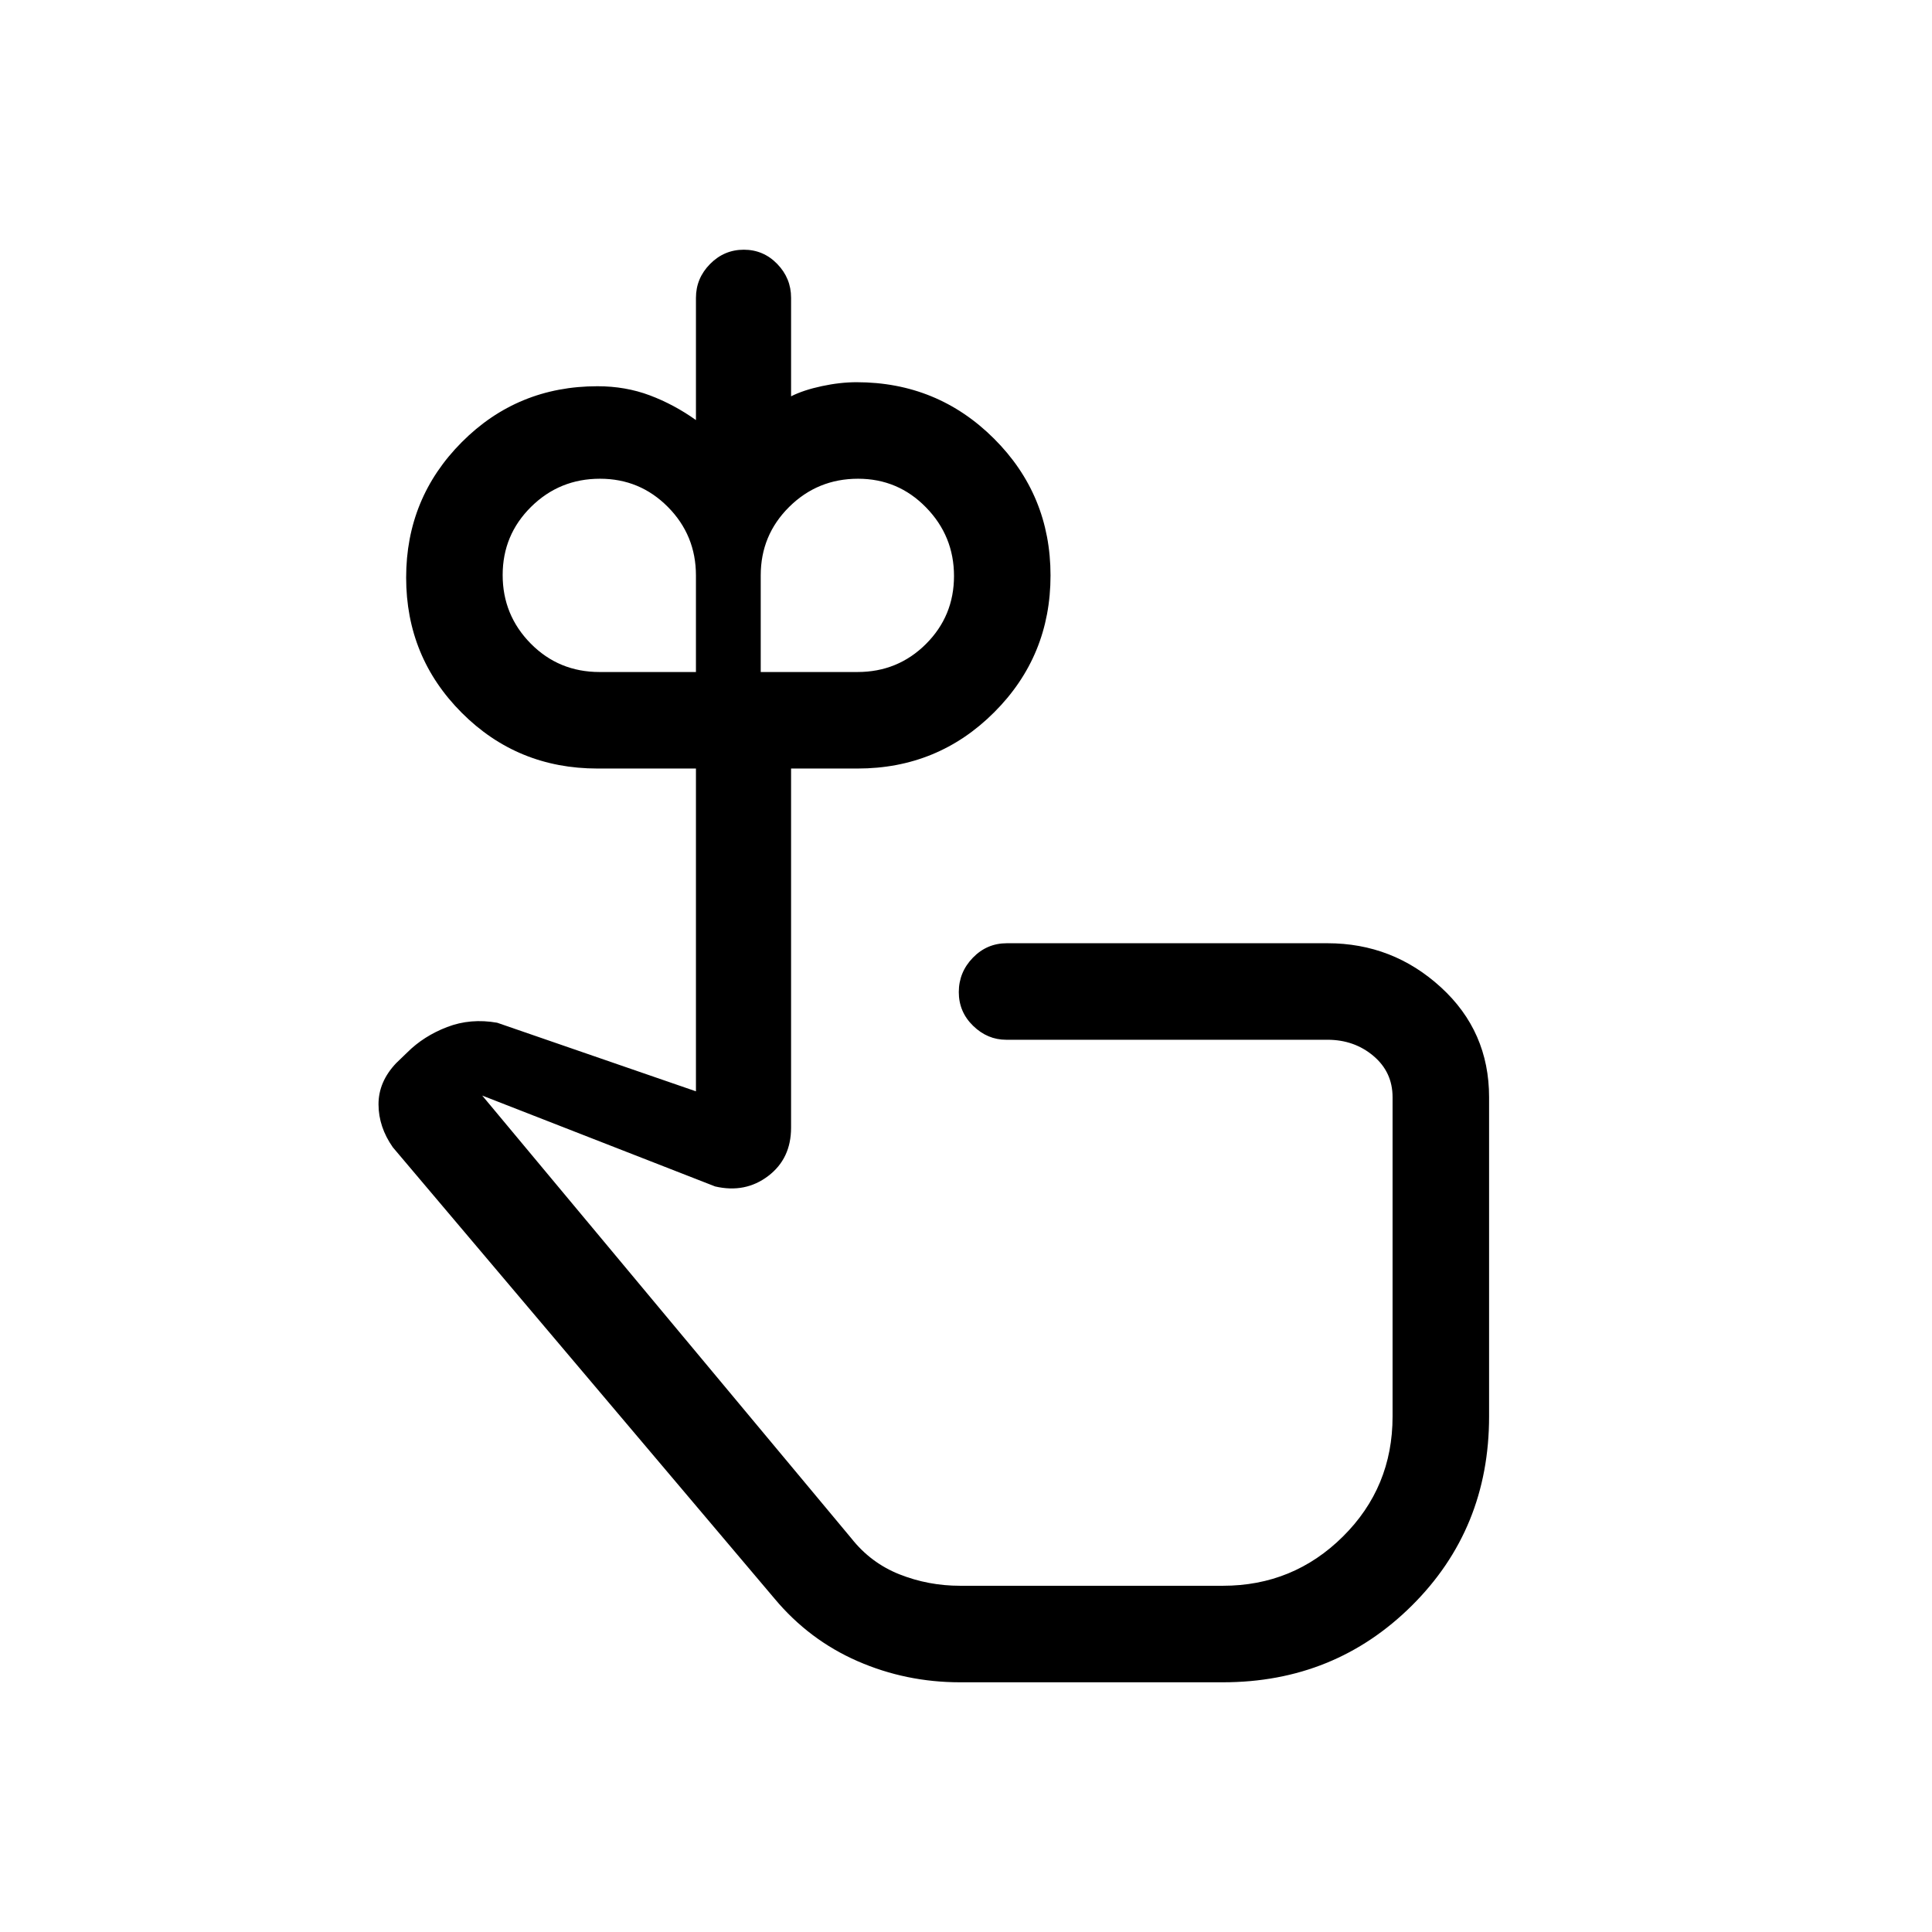 <svg xmlns="http://www.w3.org/2000/svg" height="20" viewBox="0 -960 960 960" width="20"><path d="M297.89-626.08h47.92v-47.96q0-19.98-13.91-34.03t-33.76-14.05q-20.1 0-34.24 13.96-14.13 13.96-14.13 33.89 0 19.92 13.95 34.06 13.96 14.13 34.17 14.13Zm128.21 0q20.03 0 33.99-13.91 13.95-13.92 13.95-33.79 0-19.87-13.91-34.1-13.9-14.24-33.76-14.24-20.1 0-34.24 14.01Q378-694.1 378-674.1v48.02h48.1Zm40.48 294.16Zm10.46 207.84q-26.92 0-50.96-10.52-24.03-10.52-41.12-30.94L195.19-389.92q-7.07-10.08-7.11-21.29-.04-11.21 8.73-20.48l5.5-5.31q8.19-8.19 19.86-12.67 11.68-4.48 24.87-2.14l98.77 34.08v-160.39h-48.92q-39.76 0-67.42-27.67-27.66-27.68-27.66-67.22 0-39.53 27.66-67.3 27.66-27.77 67.42-27.77 13.94 0 25.99 4.53 12.04 4.53 22.93 12.28v-60.71q0-9.74 7.01-16.84 7.02-7.1 16.77-7.1 9.76 0 16.62 7.08 6.87 7.09 6.87 16.8v48.96q6.18-3.11 15.27-5.05 9.09-1.95 17.27-1.95 40.16 0 68.27 28.01T522-674.05q0 40.01-27.97 67.97-27.96 27.96-67.91 27.96h-33.04v178.45q0 15.4-11.39 24.03-11.38 8.64-26.34 5.18l-115.74-45.16L423-195.65q9.69 12.29 24 17.95 14.32 5.66 30.04 5.66h130.61q34.97 0 59.64-24.46 24.67-24.47 24.67-59.65v-158.66q0-12.48-9.52-20.51-9.52-8.03-22.83-8.03H499.97q-9.3 0-16.42-6.91-7.13-6.92-7.13-16.77t6.98-17.07q6.97-7.21 16.91-7.21h159.3q32.46 0 56.38 21.9 23.93 21.89 23.93 54.6v158.65q0 55.85-38.37 93.97-38.36 38.11-93.9 38.11H477.04Z"/></svg>